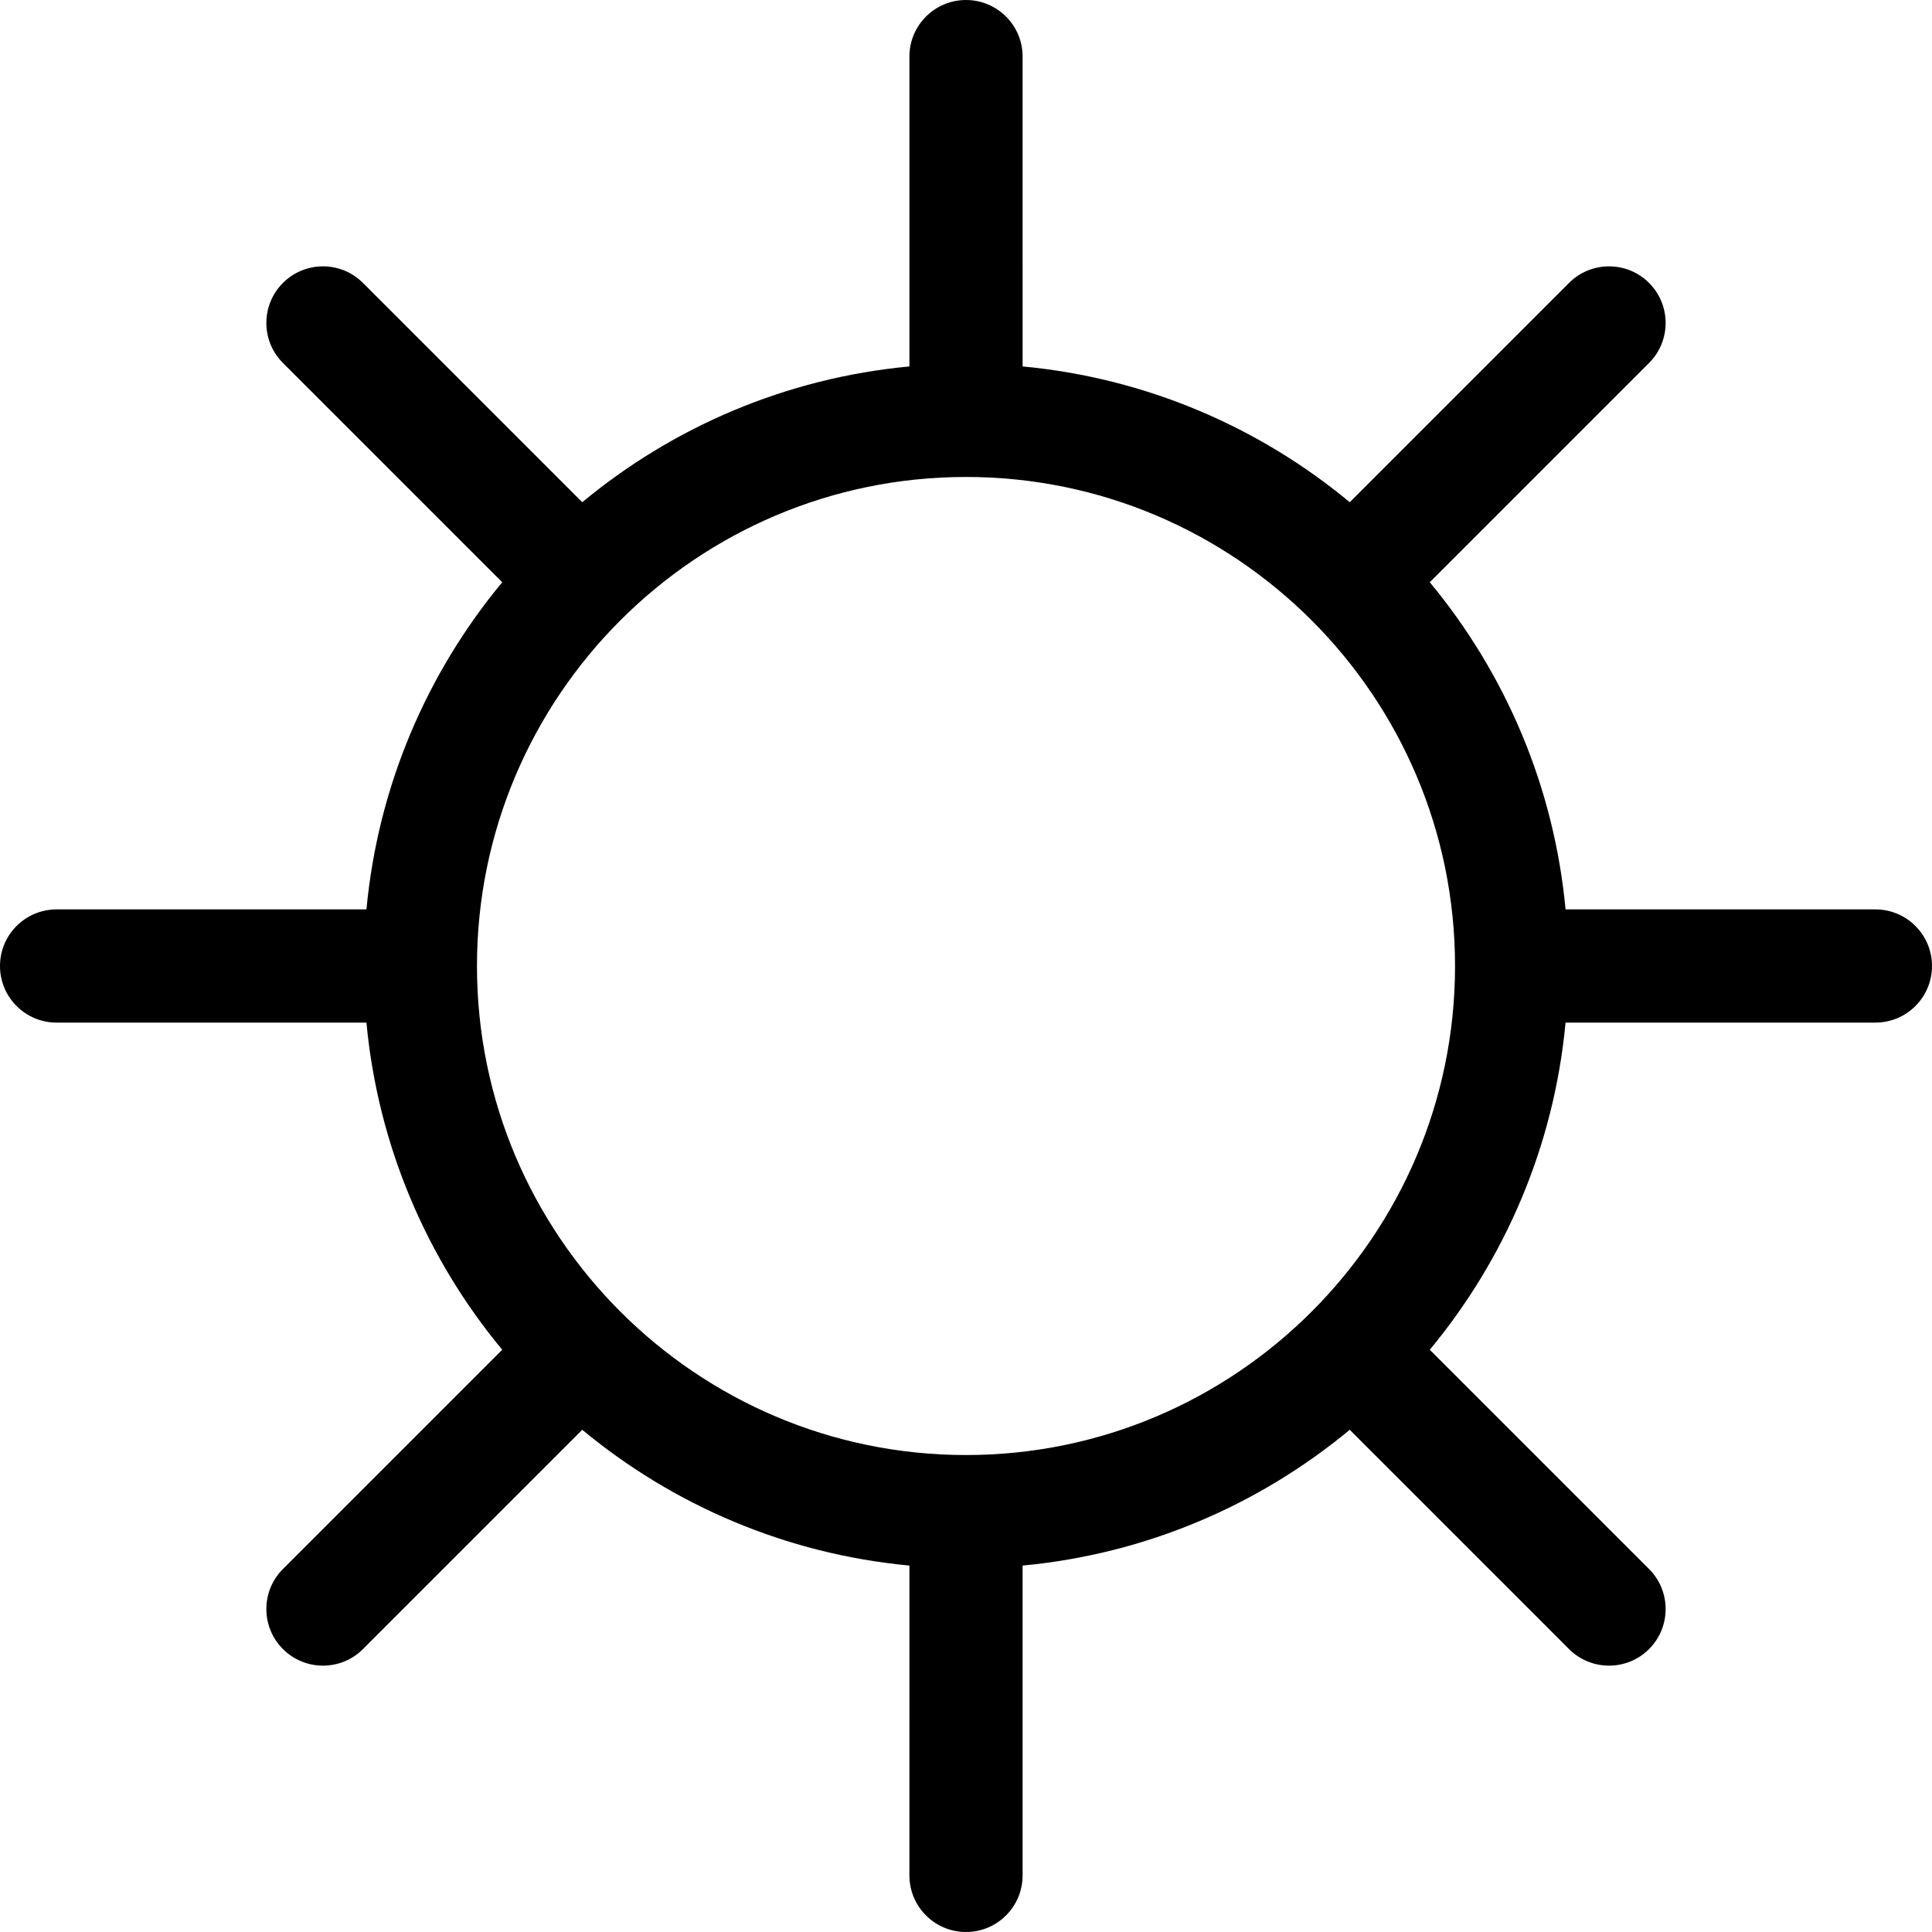 <?xml version="1.0" encoding="iso-8859-1"?>
<!-- Generator: Adobe Illustrator 19.0.0, SVG Export Plug-In . SVG Version: 6.00 Build 0)  -->
<svg version="1.1" id="Capa_1" xmlns="http://www.w3.org/2000/svg" xmlns:xlink="http://www.w3.org/1999/xlink" x="0px" y="0px"
	 viewBox="0 0 512 512" style="enable-background:new 0 0 512 512;" xml:space="preserve">
<g>
	<g>
		<path d="M496.999,241l-82.108,0.001c-3.068-32.765-16.076-62.686-35.98-86.699l58.107-58.109c5.857-5.858,5.857-15.355,0-21.213
			c-5.858-5.857-15.355-5.858-21.213,0l-58.107,58.109c-24.013-19.903-53.932-32.91-86.696-35.979V15c0-8.284-6.716-15-15-15
			s-15,6.716-15,15v82.11c-32.765,3.069-62.684,16.076-86.697,35.979l-58.11-58.111c-5.857-5.858-15.355-5.857-21.213-0.001
			c-5.858,5.858-5.858,15.356,0,21.213l58.11,58.112c-19.903,24.013-32.911,53.933-35.979,86.698H15c-8.284,0-15,6.716-15,14.999
			C0,264.284,6.715,271,14.999,271l82.112,0.001c3.069,32.764,16.076,62.682,35.978,86.695l-58.109,58.11
			c-5.858,5.857-5.858,15.355,0,21.213c2.929,2.929,6.767,4.394,10.606,4.394c3.838,0,7.678-1.465,10.606-4.393l58.11-58.109
			c24.013,19.904,53.933,32.912,86.699,35.981V497c0,8.284,6.716,15,15,15s15-6.716,15-15v-82.109
			c32.765-3.069,62.684-16.077,86.697-35.98l58.107,58.108c2.929,2.929,6.767,4.394,10.607,4.394c3.838,0,7.678-1.465,10.606-4.394
			c5.858-5.857,5.858-15.355,0-21.213l-58.107-58.108c19.903-24.013,32.91-53.932,35.979-86.696L497,271c8.284,0,15-6.716,15-15.001
			C512,247.715,505.284,241,496.999,241z M385.601,256.032C385.583,327.479,327.452,385.6,256.002,385.6
			c-71.462,0-129.601-58.139-129.601-129.601c0-71.46,58.139-129.599,129.601-129.599c71.452,0,129.583,58.123,129.599,129.571
			c0,0.01-0.001,0.02-0.001,0.031C385.6,256.012,385.601,256.022,385.601,256.032z"/>
	</g>
</g>
<g>
</g>
<g>
</g>
<g>
</g>
<g>
</g>
<g>
</g>
<g>
</g>
<g>
</g>
<g>
</g>
<g>
</g>
<g>
</g>
<g>
</g>
<g>
</g>
<g>
</g>
<g>
</g>
<g>
</g>
</svg>

